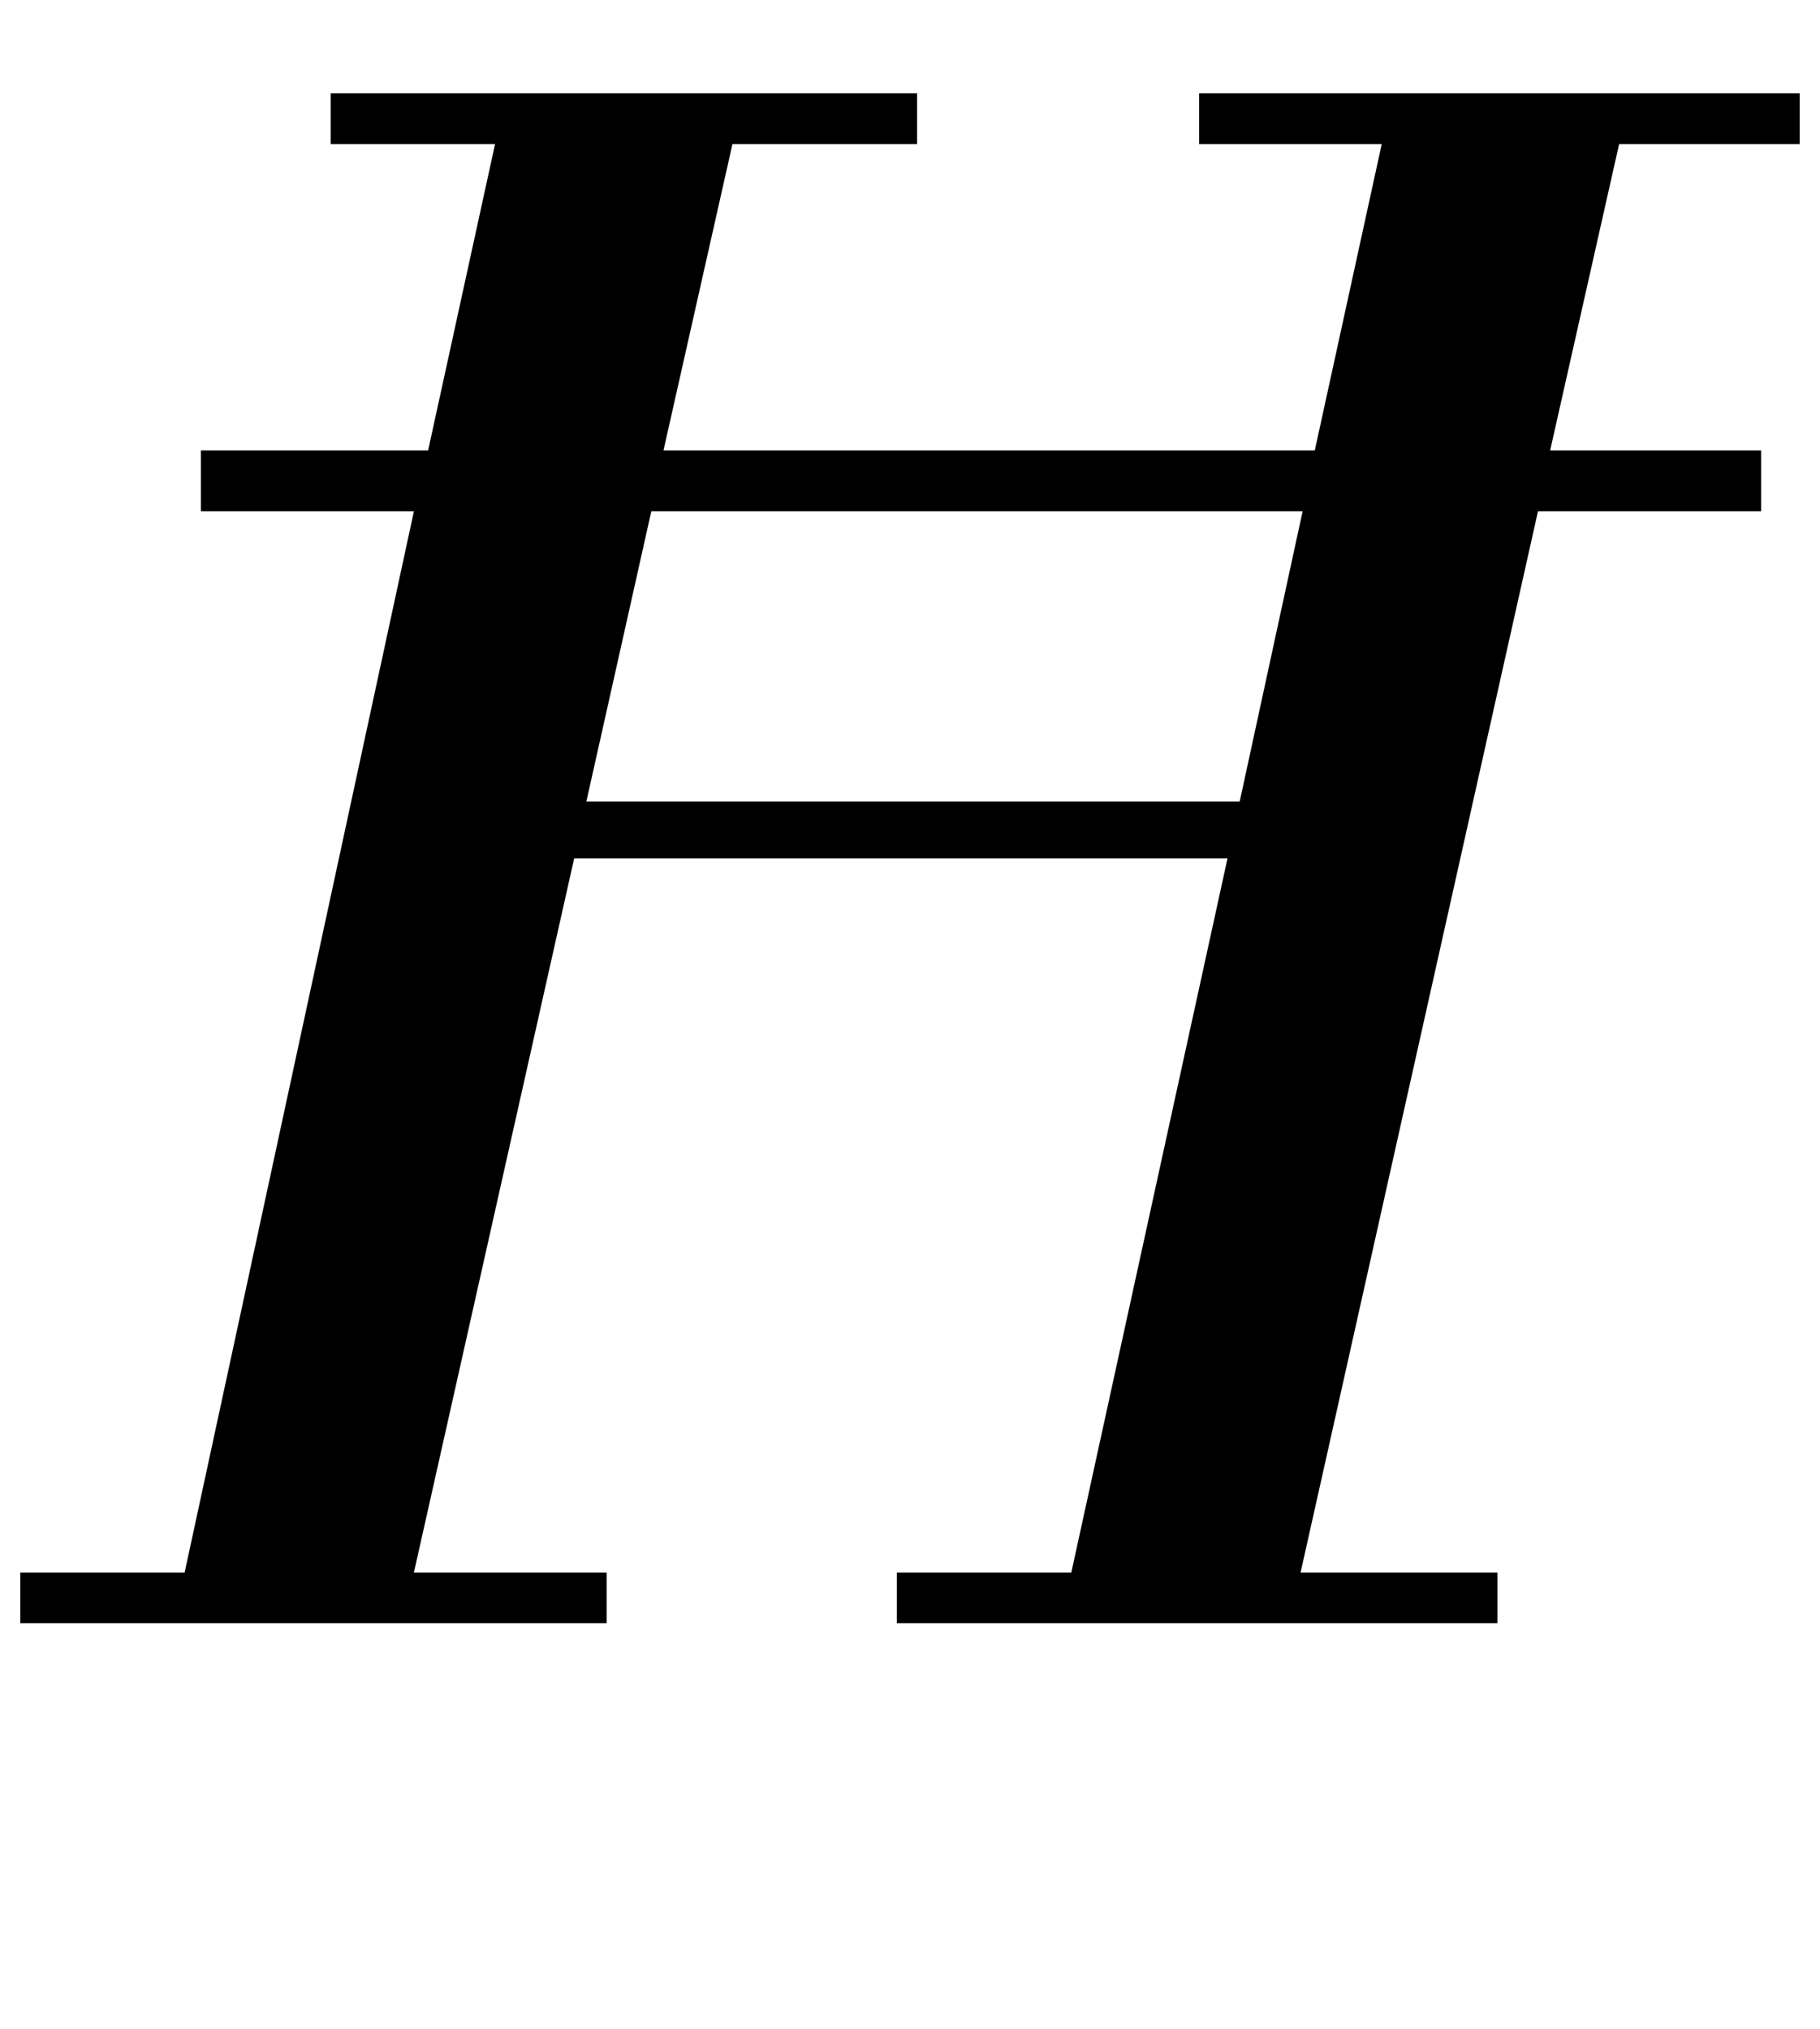 <?xml version="1.0" standalone="no"?>
<!DOCTYPE svg PUBLIC "-//W3C//DTD SVG 1.1//EN" "http://www.w3.org/Graphics/SVG/1.1/DTD/svg11.dtd" >
<svg xmlns="http://www.w3.org/2000/svg" xmlns:xlink="http://www.w3.org/1999/xlink" version="1.1" viewBox="-11 0 897 1000">
  <g transform="matrix(1 0 0 -1 0 800)">
   <path fill="currentColor"
d="M441 729h-91l-34 -151h321l33 151h-90v25h296v-25h-89l-34 -151h104v-30h-110l-117 -523h97v-25h-296v25h86l77 352h-322l-79 -352h95v-25h-289v25h81l113 523h-105v30h112l33 151h-81v25h289v-25zM600 405l31 143h-321l-32 -143h322z" />
  </g>

</svg>
